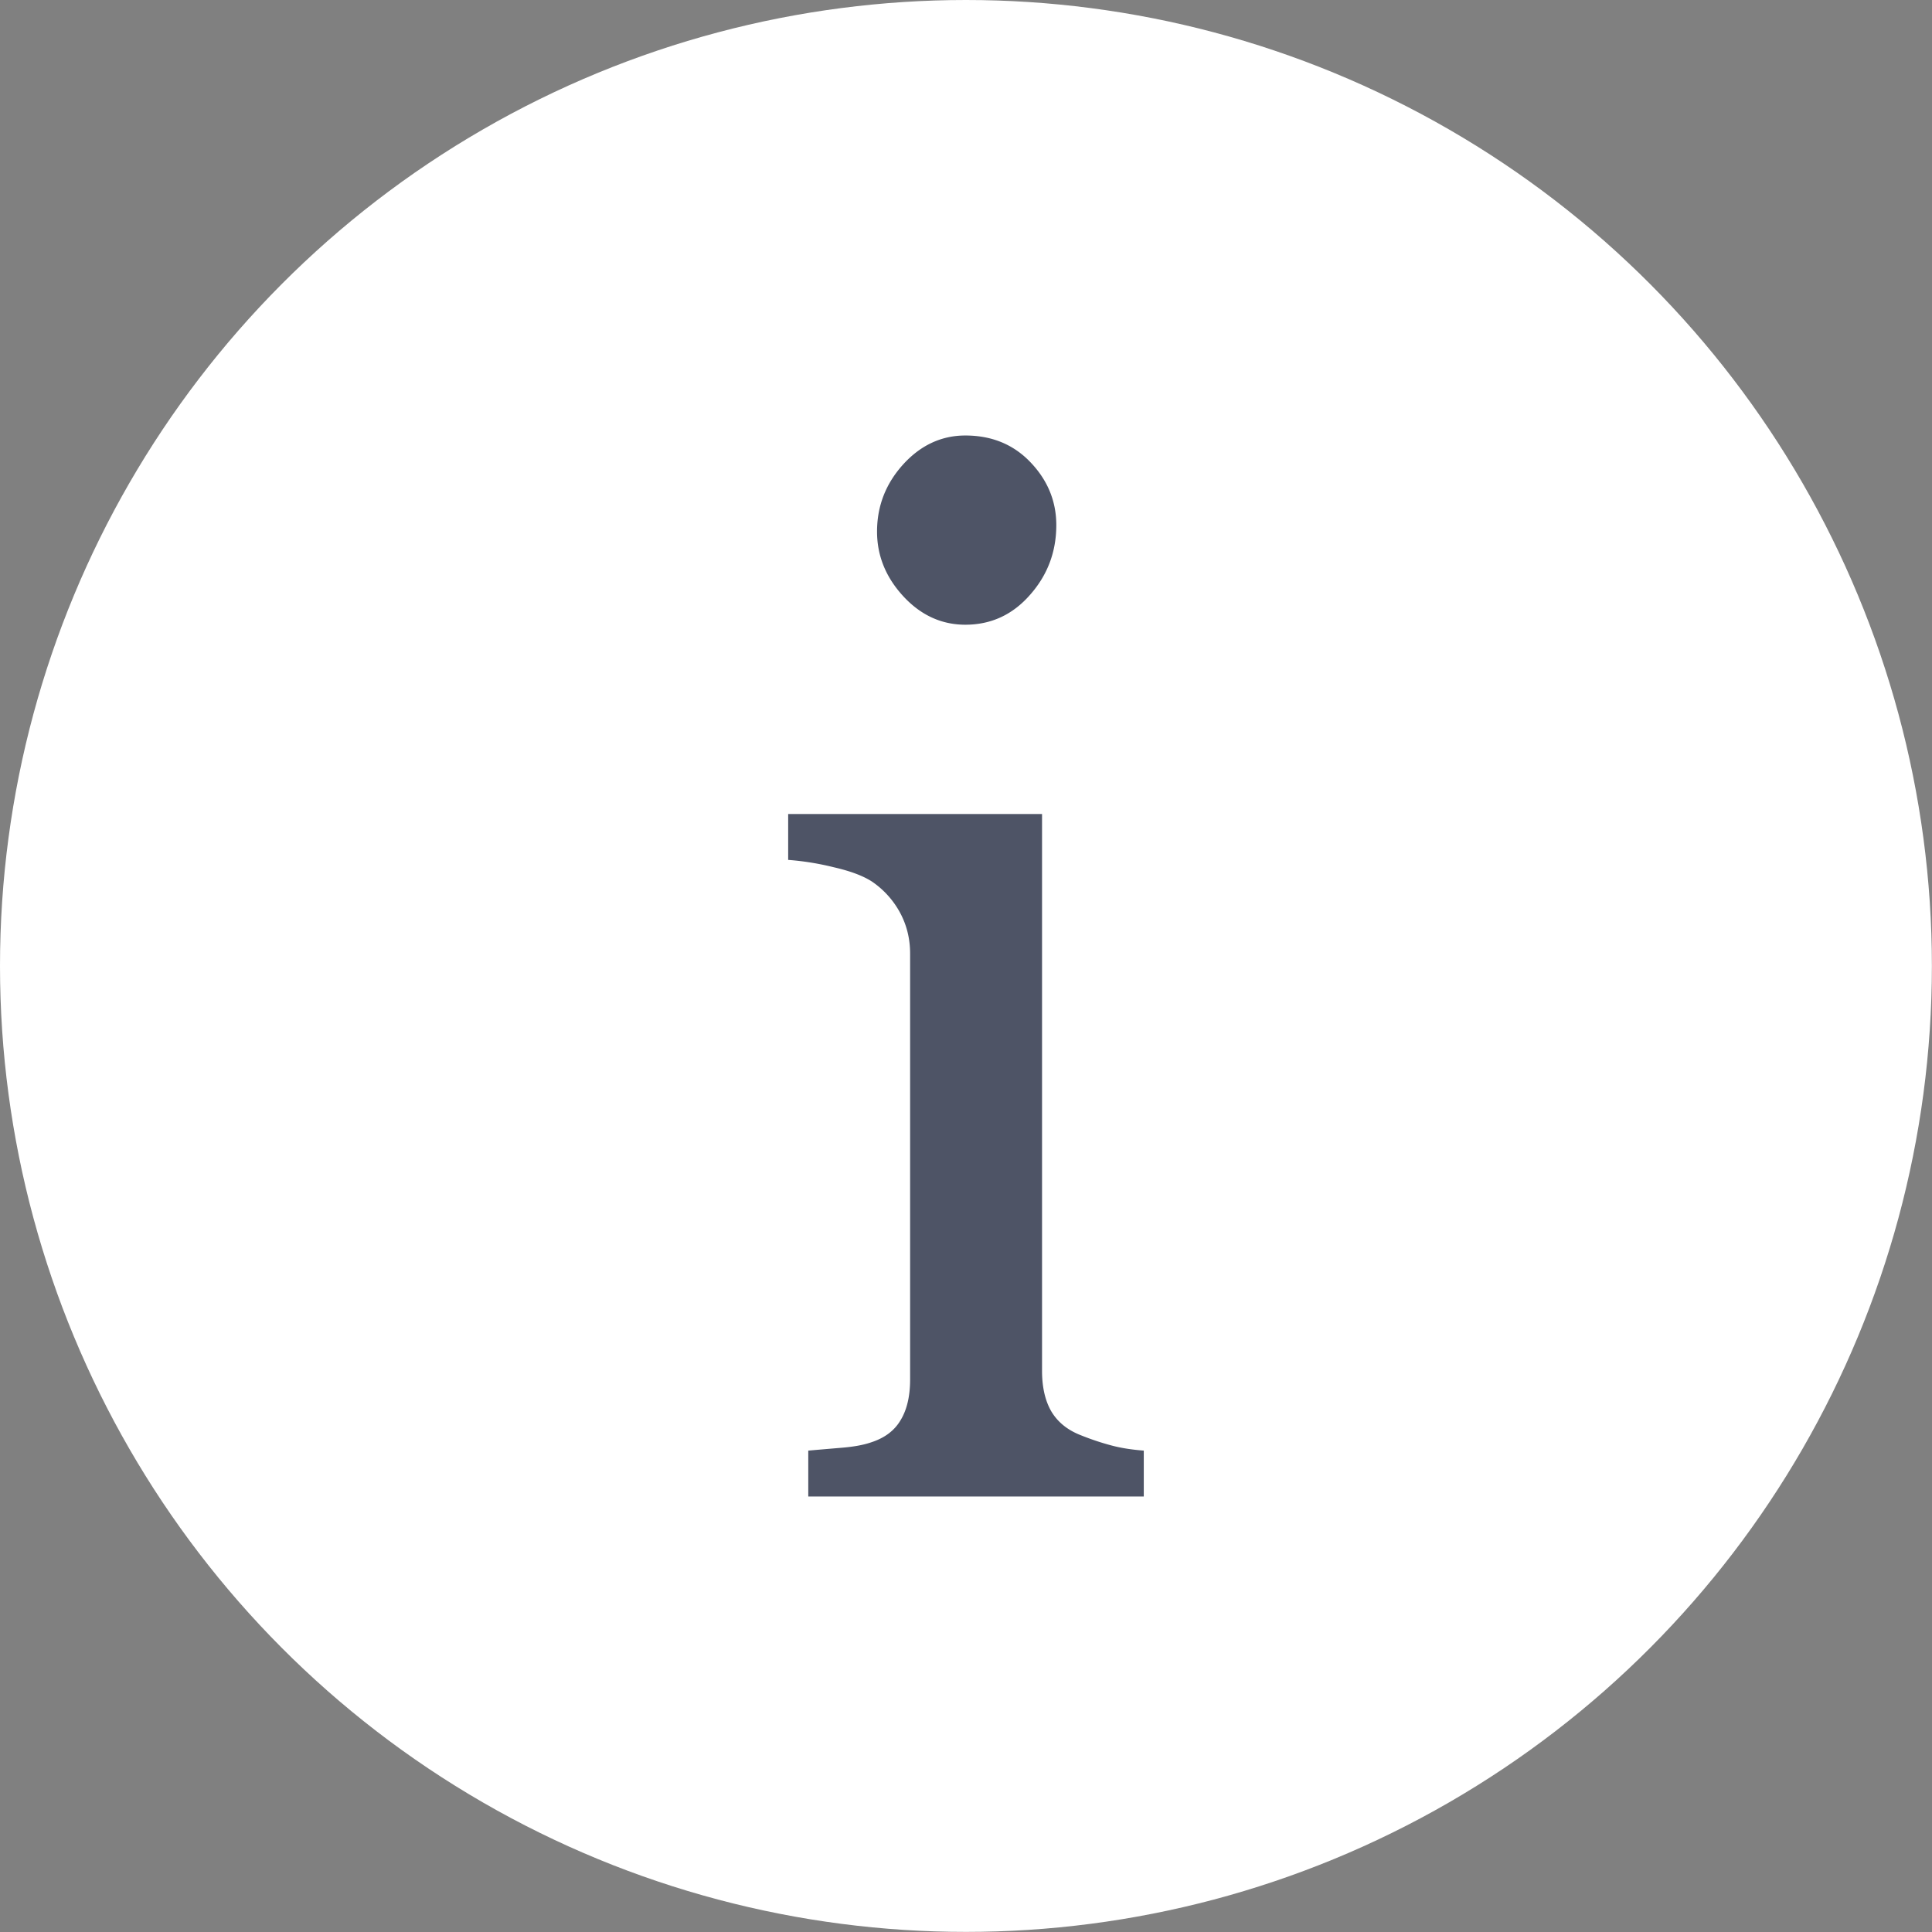 <svg xmlns="http://www.w3.org/2000/svg" height="25" width="25" viewBox="0 0 111 111"><rect x="0" y="0" width="111" height="111" fill="#808080" stroke="none"/><circle fill="#fff" cx="55.497" cy="55.497" r="55.497"/><path fill="#4E5466" d="M65.713 85.979H46.438v-2.636c.616-.055 1.266-.11 1.921-.165.66-.055 1.222-.149 1.701-.314.76-.248 1.321-.66 1.679-1.266.369-.605.55-1.387.55-2.345V54.787c0-.853-.193-1.635-.578-2.35a5.076 5.076 0 0 0-1.607-1.783c-.506-.33-1.233-.605-2.196-.826a15.703 15.703 0 0 0-2.625-.424v-2.636h14.586v31.989c0 .936.176 1.717.534 2.334.369.616.93 1.073 1.701 1.371.589.237 1.167.429 1.728.578.567.154 1.183.248 1.882.303v2.636zm-5.025-55.811c0 1.541-.506 2.873-1.508 4.007-1.002 1.145-2.24 1.717-3.721 1.717-1.359 0-2.554-.545-3.556-1.629s-1.514-2.323-1.514-3.721c0-1.486.512-2.774 1.514-3.875 1.002-1.095 2.196-1.646 3.556-1.646 1.536 0 2.785.523 3.759 1.552.98 1.03 1.47 2.235 1.47 3.595z"/></svg>
